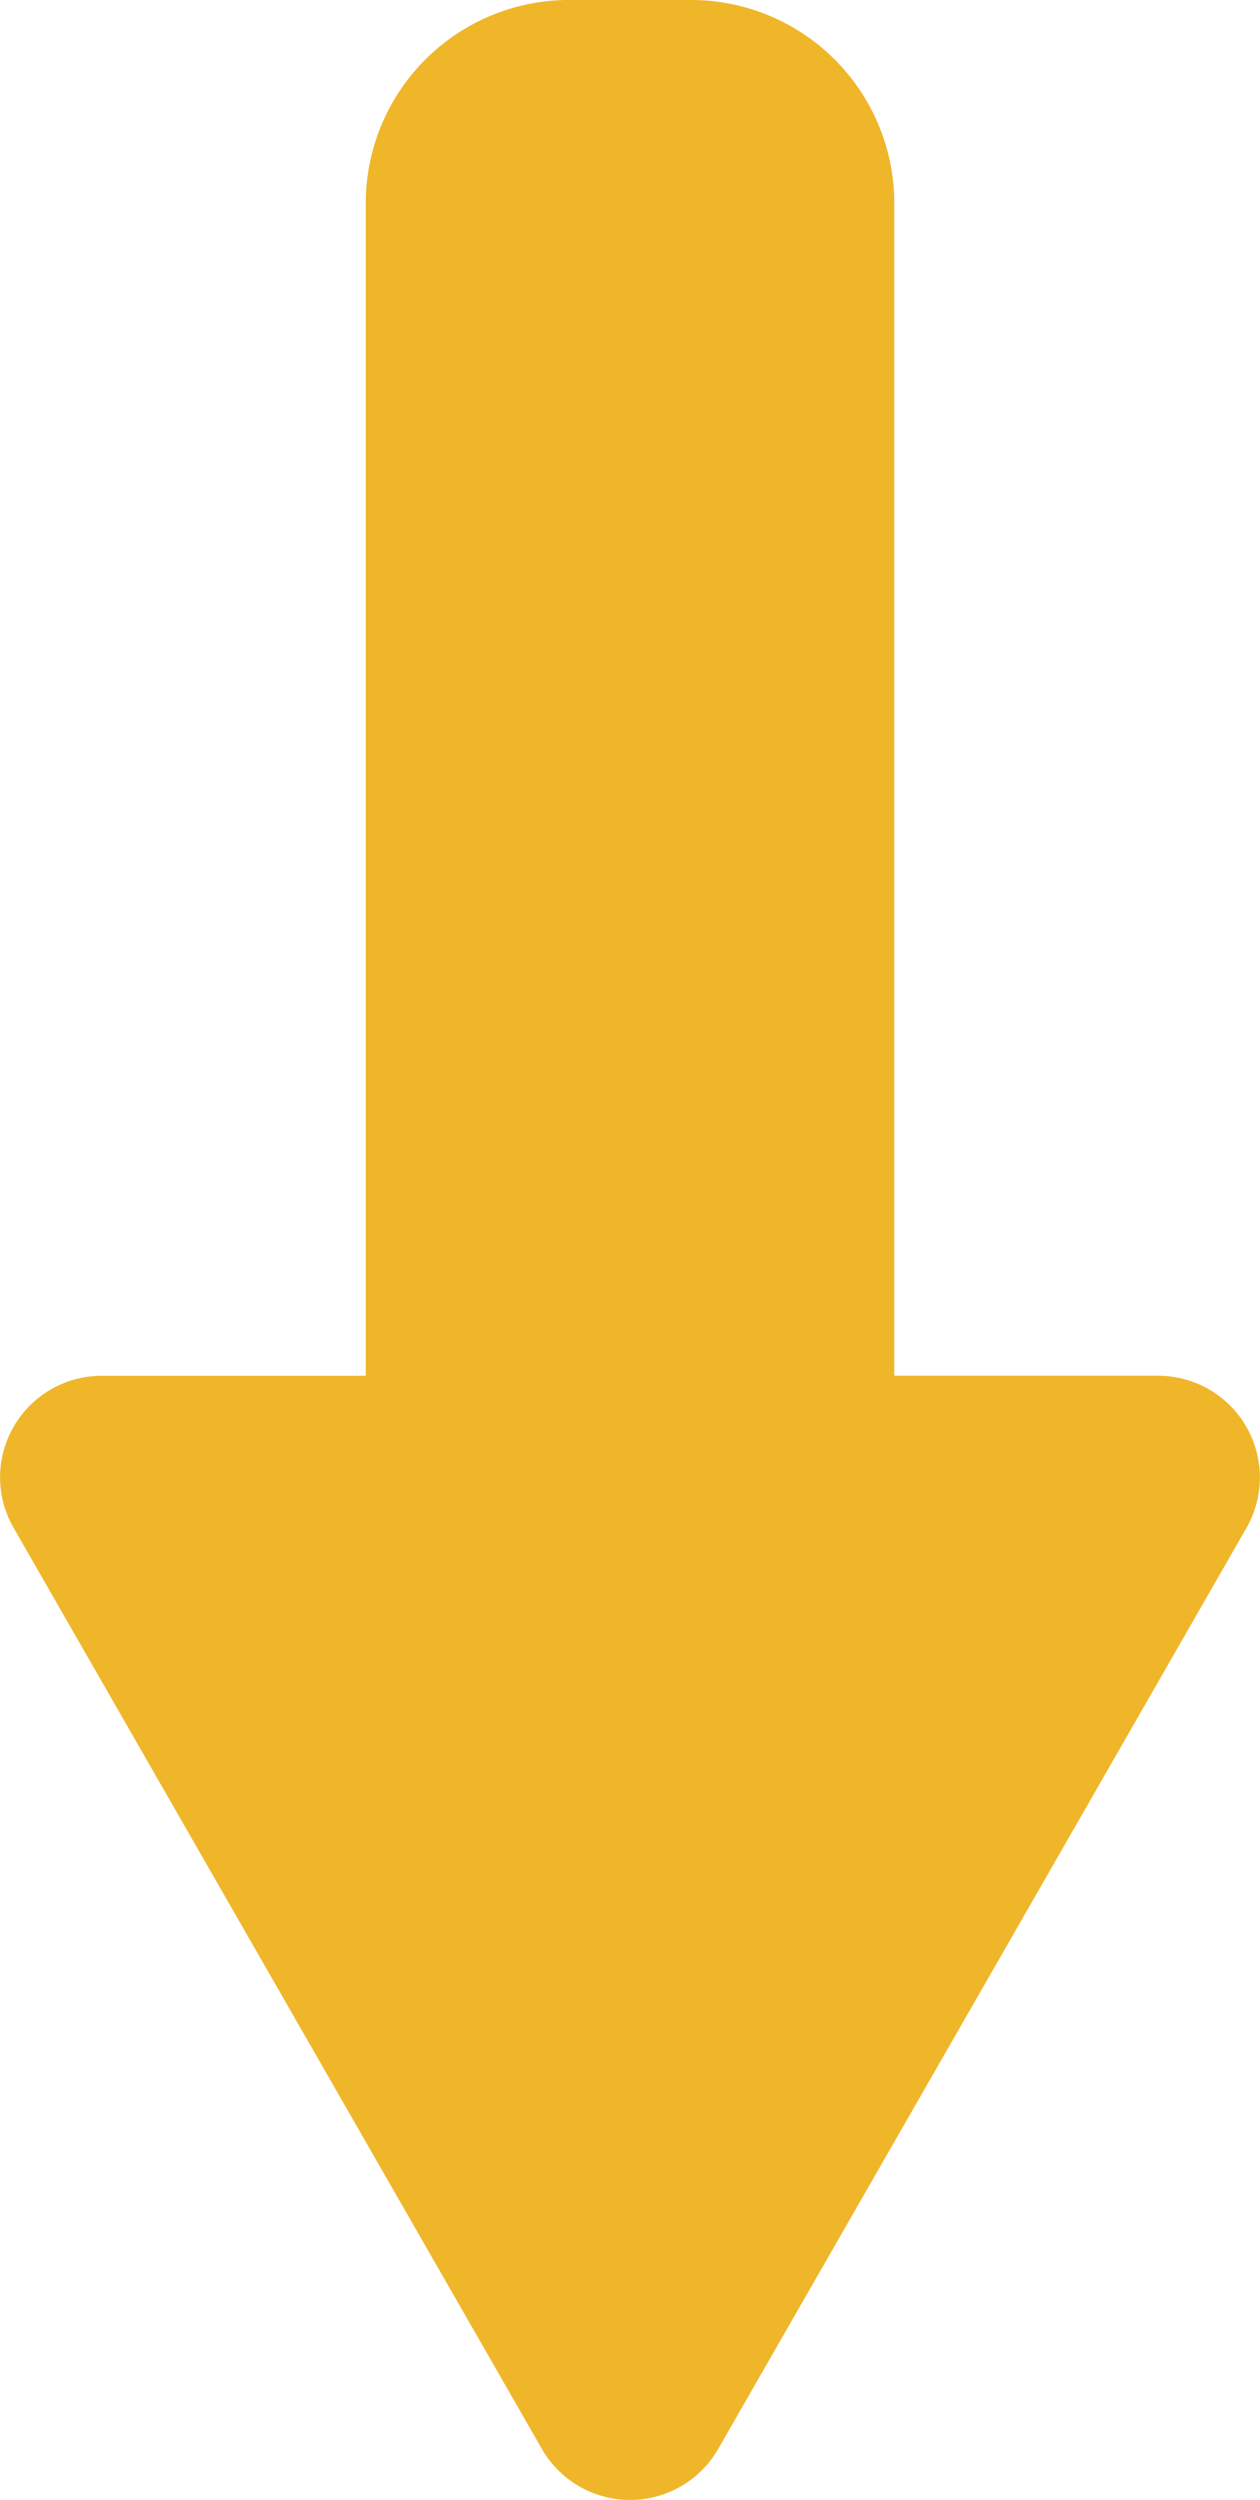 <svg xmlns="http://www.w3.org/2000/svg" width="49.565" height="98.335" viewBox="0 0 49.565 98.335">
  <path id="Unión_5" data-name="Unión 5" d="M-3724.883,11743.278v-10.384H-3771a8,8,0,0,1-8-8v-4.791a8,8,0,0,1,8-8h46.116v-10.381a4,4,0,0,1,5.988-3.471l36.222,20.777a4,4,0,0,1,0,6.94l-36.222,20.775a3.967,3.967,0,0,1-1.984.536A4,4,0,0,1-3724.883,11743.278Z" transform="translate(11747.282 3778.999) rotate(90)" fill="#f0b62a"/>
</svg>
